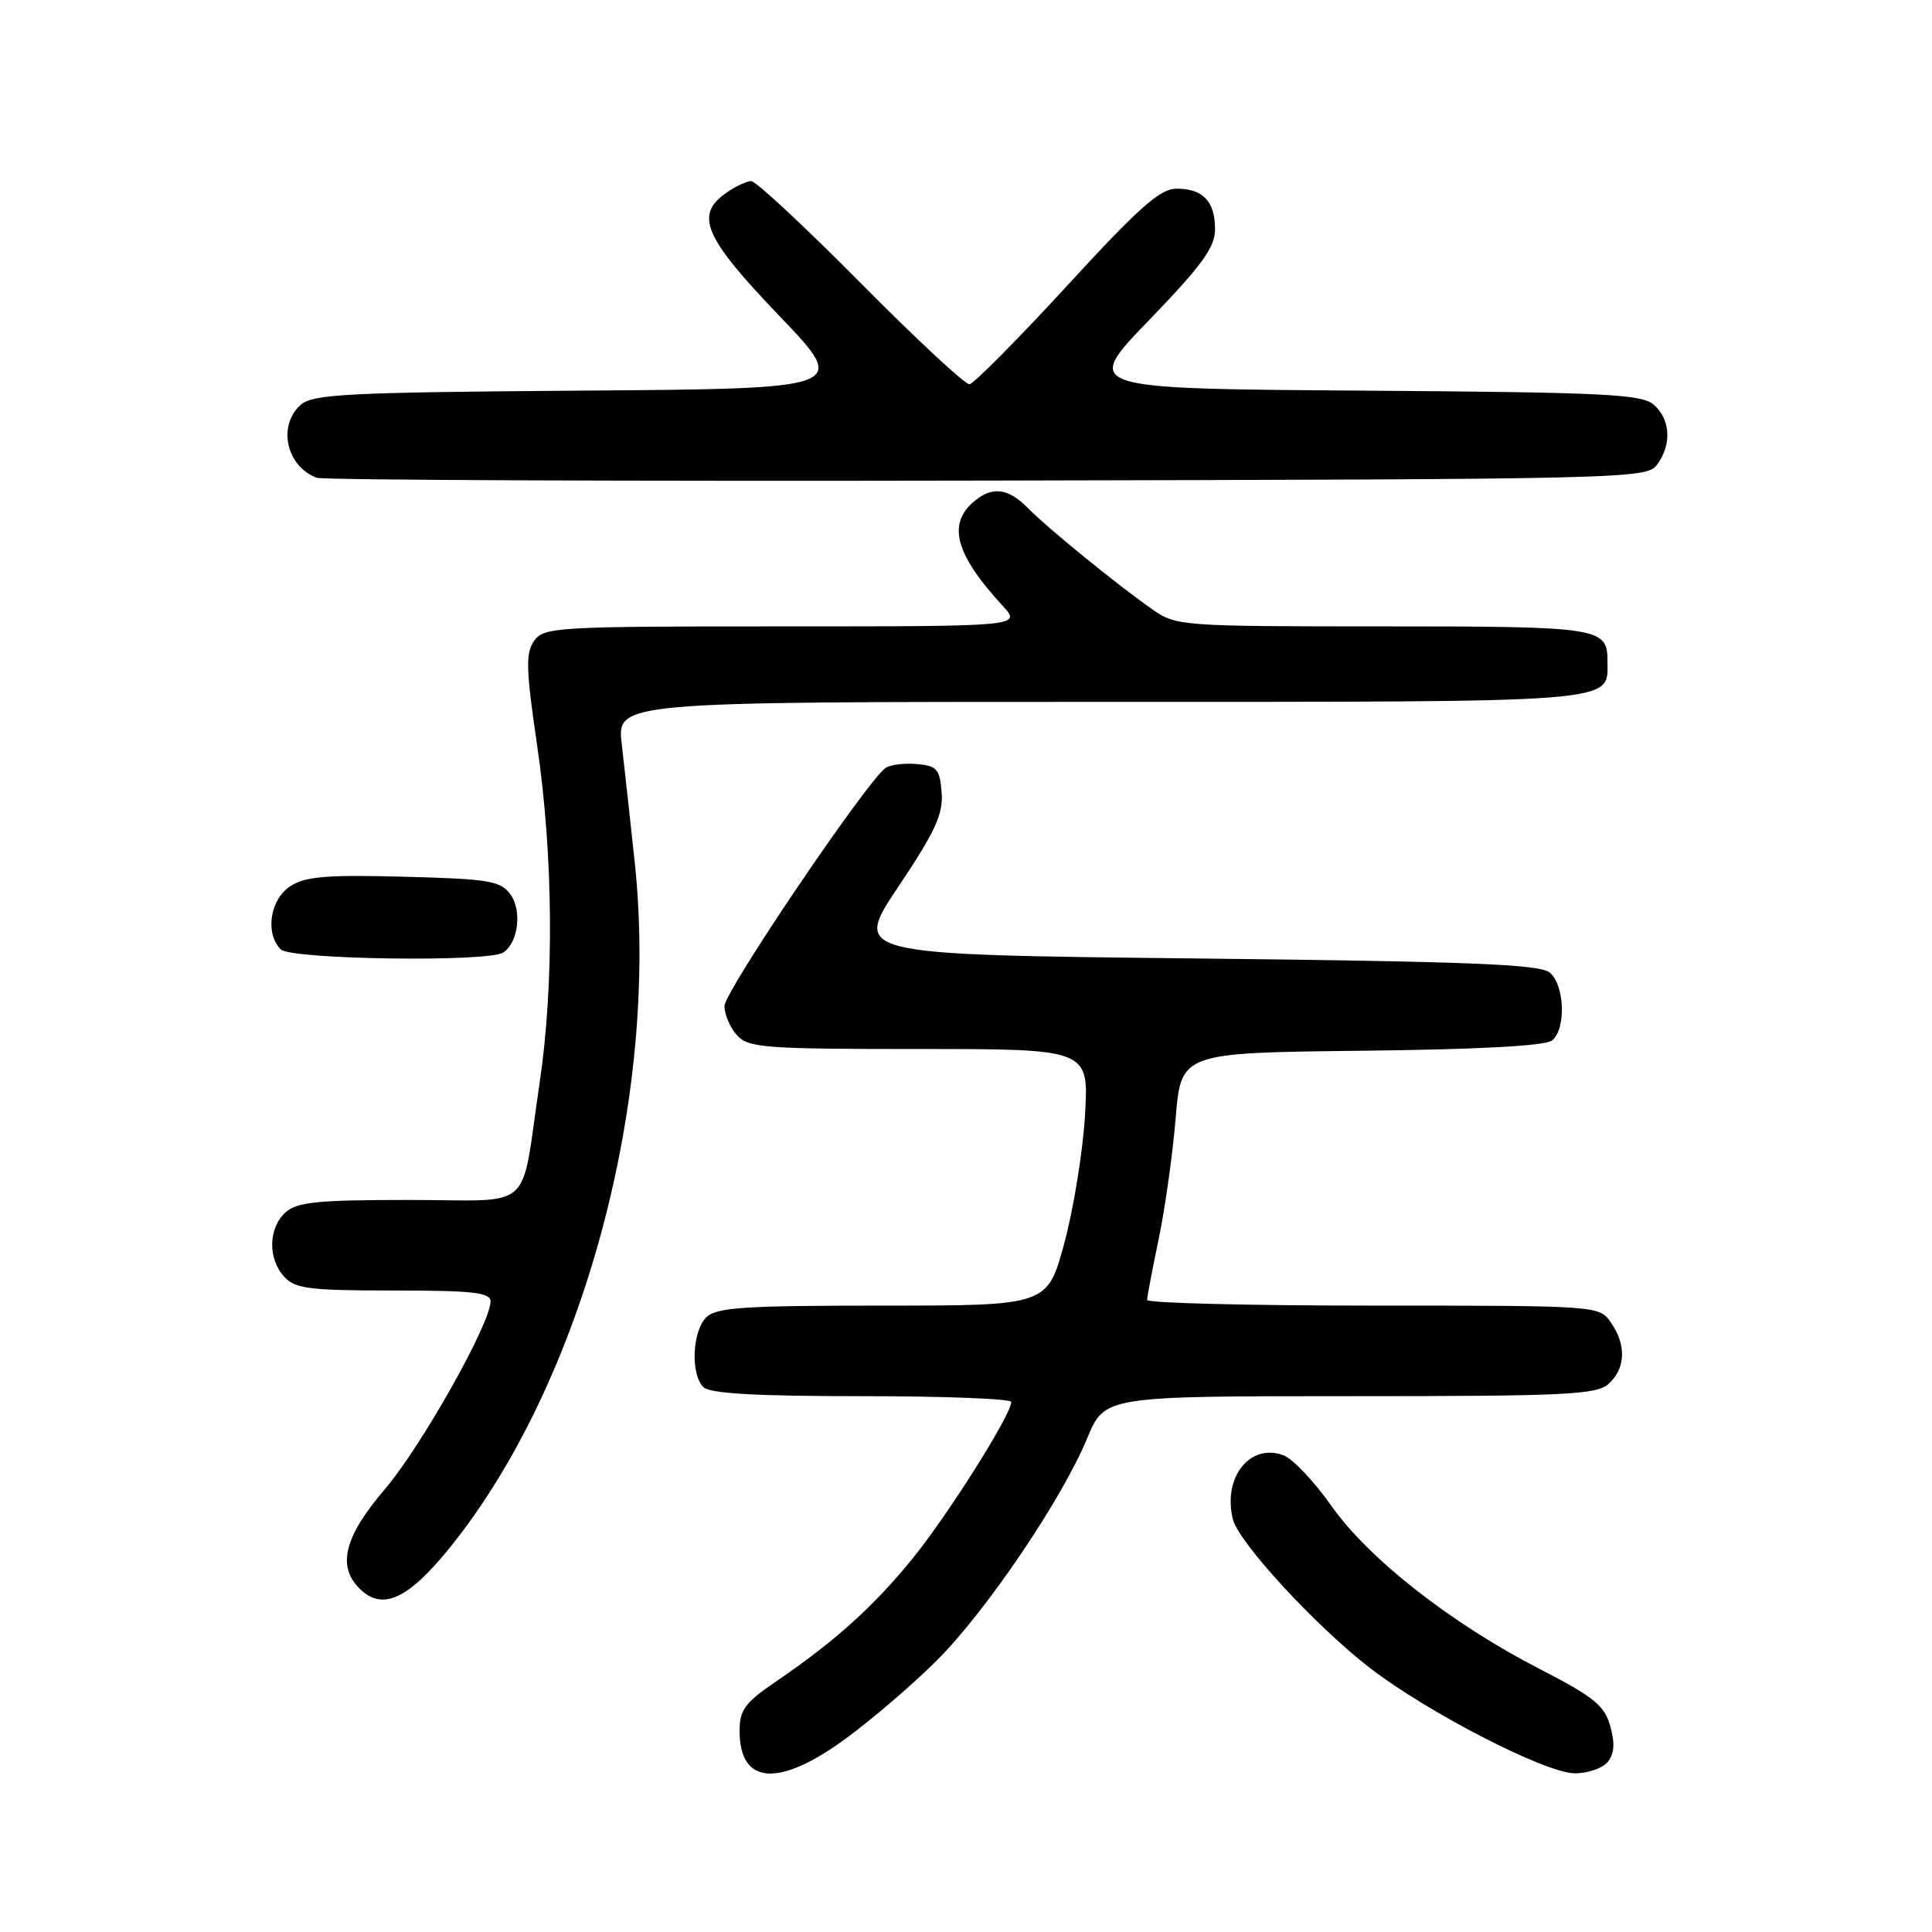 <?xml version="1.0" encoding="UTF-8" standalone="no"?>
<!DOCTYPE svg PUBLIC "-//W3C//DTD SVG 1.1//EN" "http://www.w3.org/Graphics/SVG/1.1/DTD/svg11.dtd" >
<svg xmlns="http://www.w3.org/2000/svg" xmlns:xlink="http://www.w3.org/1999/xlink" version="1.1" viewBox="0 0 256 256">
 <g >
 <path fill="currentColor"
d=" M 112.14 230.32 C 115.64 227.75 121.04 223.11 124.15 220.00 C 130.70 213.46 140.69 198.69 144.05 190.60 C 146.37 185.00 146.37 185.00 178.86 185.00 C 207.68 185.00 211.55 184.81 213.17 183.35 C 215.41 181.32 215.52 178.18 213.44 175.22 C 211.89 173.01 211.75 173.00 181.94 173.00 C 165.47 173.00 152.00 172.66 152.00 172.25 C 152.00 171.84 152.69 168.21 153.53 164.19 C 154.37 160.17 155.38 152.97 155.78 148.19 C 156.50 139.50 156.50 139.50 180.42 139.23 C 196.02 139.06 204.80 138.58 205.67 137.86 C 207.54 136.31 207.33 130.52 205.35 128.87 C 204.02 127.77 194.75 127.40 158.35 127.00 C 113.01 126.50 113.01 126.50 119.03 117.50 C 123.95 110.15 125.00 107.86 124.77 105.00 C 124.53 101.91 124.15 101.47 121.50 101.24 C 119.85 101.10 117.99 101.32 117.36 101.74 C 114.97 103.34 96.00 131.36 96.00 133.30 C 96.00 134.42 96.74 136.17 97.65 137.17 C 99.16 138.84 101.28 139.00 121.79 139.00 C 144.28 139.00 144.28 139.00 143.77 147.75 C 143.49 152.56 142.25 160.21 141.02 164.75 C 138.78 173.00 138.78 173.00 116.96 173.00 C 98.46 173.00 94.90 173.24 93.57 174.57 C 91.72 176.43 91.49 182.09 93.20 183.80 C 94.05 184.65 100.13 185.00 114.20 185.00 C 125.09 185.00 134.00 185.34 134.00 185.77 C 134.00 187.43 125.67 200.65 120.97 206.45 C 115.74 212.89 110.68 217.45 102.75 222.86 C 98.72 225.60 98.00 226.59 98.00 229.35 C 98.00 236.53 103.21 236.89 112.14 230.32 Z  M 213.02 233.48 C 213.91 232.40 214.01 231.02 213.37 228.73 C 212.60 225.98 211.19 224.84 203.98 221.13 C 192.25 215.09 181.33 206.53 176.39 199.50 C 174.12 196.28 171.28 193.28 170.06 192.83 C 165.61 191.18 161.98 195.79 163.37 201.33 C 164.14 204.40 174.38 215.51 181.53 221.02 C 189.16 226.91 204.74 234.93 208.63 234.97 C 210.35 234.99 212.32 234.32 213.02 233.48 Z  M 59.66 205.00 C 77.23 183.21 87.40 145.53 84.12 114.39 C 83.53 108.83 82.75 101.75 82.39 98.64 C 81.72 93.00 81.72 93.00 145.79 93.00 C 215.38 93.00 213.00 93.19 213.00 87.63 C 213.00 83.14 212.12 83.00 183.26 83.00 C 156.56 83.00 155.84 82.95 152.71 80.76 C 148.09 77.53 138.88 70.04 136.21 67.33 C 133.51 64.58 131.34 64.38 128.83 66.65 C 125.55 69.62 126.73 73.62 132.84 80.25 C 135.37 83.00 135.37 83.00 103.74 83.00 C 73.66 83.00 72.05 83.09 70.77 84.93 C 69.63 86.55 69.69 88.69 71.16 98.68 C 73.32 113.35 73.45 130.40 71.50 143.50 C 68.90 160.96 71.08 159.00 54.25 159.00 C 42.07 159.00 39.35 159.27 37.83 160.65 C 35.55 162.72 35.47 166.76 37.65 169.17 C 39.09 170.76 40.98 171.00 52.15 171.00 C 62.67 171.00 65.00 171.26 65.00 172.44 C 65.00 175.37 55.81 191.69 50.99 197.33 C 45.64 203.59 44.64 207.49 47.63 210.48 C 50.65 213.50 54.06 211.95 59.66 205.00 Z  M 66.67 126.22 C 68.67 124.95 69.20 120.66 67.63 118.50 C 66.32 116.72 64.79 116.46 53.53 116.17 C 43.22 115.90 40.45 116.13 38.45 117.44 C 35.77 119.19 35.10 123.70 37.20 125.80 C 38.54 127.14 64.64 127.52 66.67 126.22 Z  M 219.58 61.56 C 221.52 58.90 221.36 55.64 219.19 53.67 C 217.58 52.22 213.05 51.99 180.44 51.76 C 143.50 51.50 143.50 51.50 152.25 42.43 C 159.27 35.16 161.00 32.78 161.00 30.38 C 161.00 26.68 159.41 25.00 155.90 25.00 C 153.72 25.00 150.92 27.48 141.35 37.91 C 134.83 45.00 129.03 50.85 128.46 50.91 C 127.88 50.96 121.39 44.93 114.04 37.50 C 106.68 30.07 100.16 24.00 99.55 24.00 C 98.94 24.00 97.44 24.70 96.22 25.56 C 92.02 28.50 93.29 31.44 103.25 41.84 C 112.50 51.50 112.50 51.50 77.06 51.76 C 45.85 51.99 41.41 52.22 39.81 53.67 C 36.74 56.45 37.97 61.85 42.00 63.31 C 42.83 63.61 82.80 63.78 130.83 63.68 C 216.02 63.50 218.20 63.45 219.58 61.56 Z "/>
</g>
</svg>